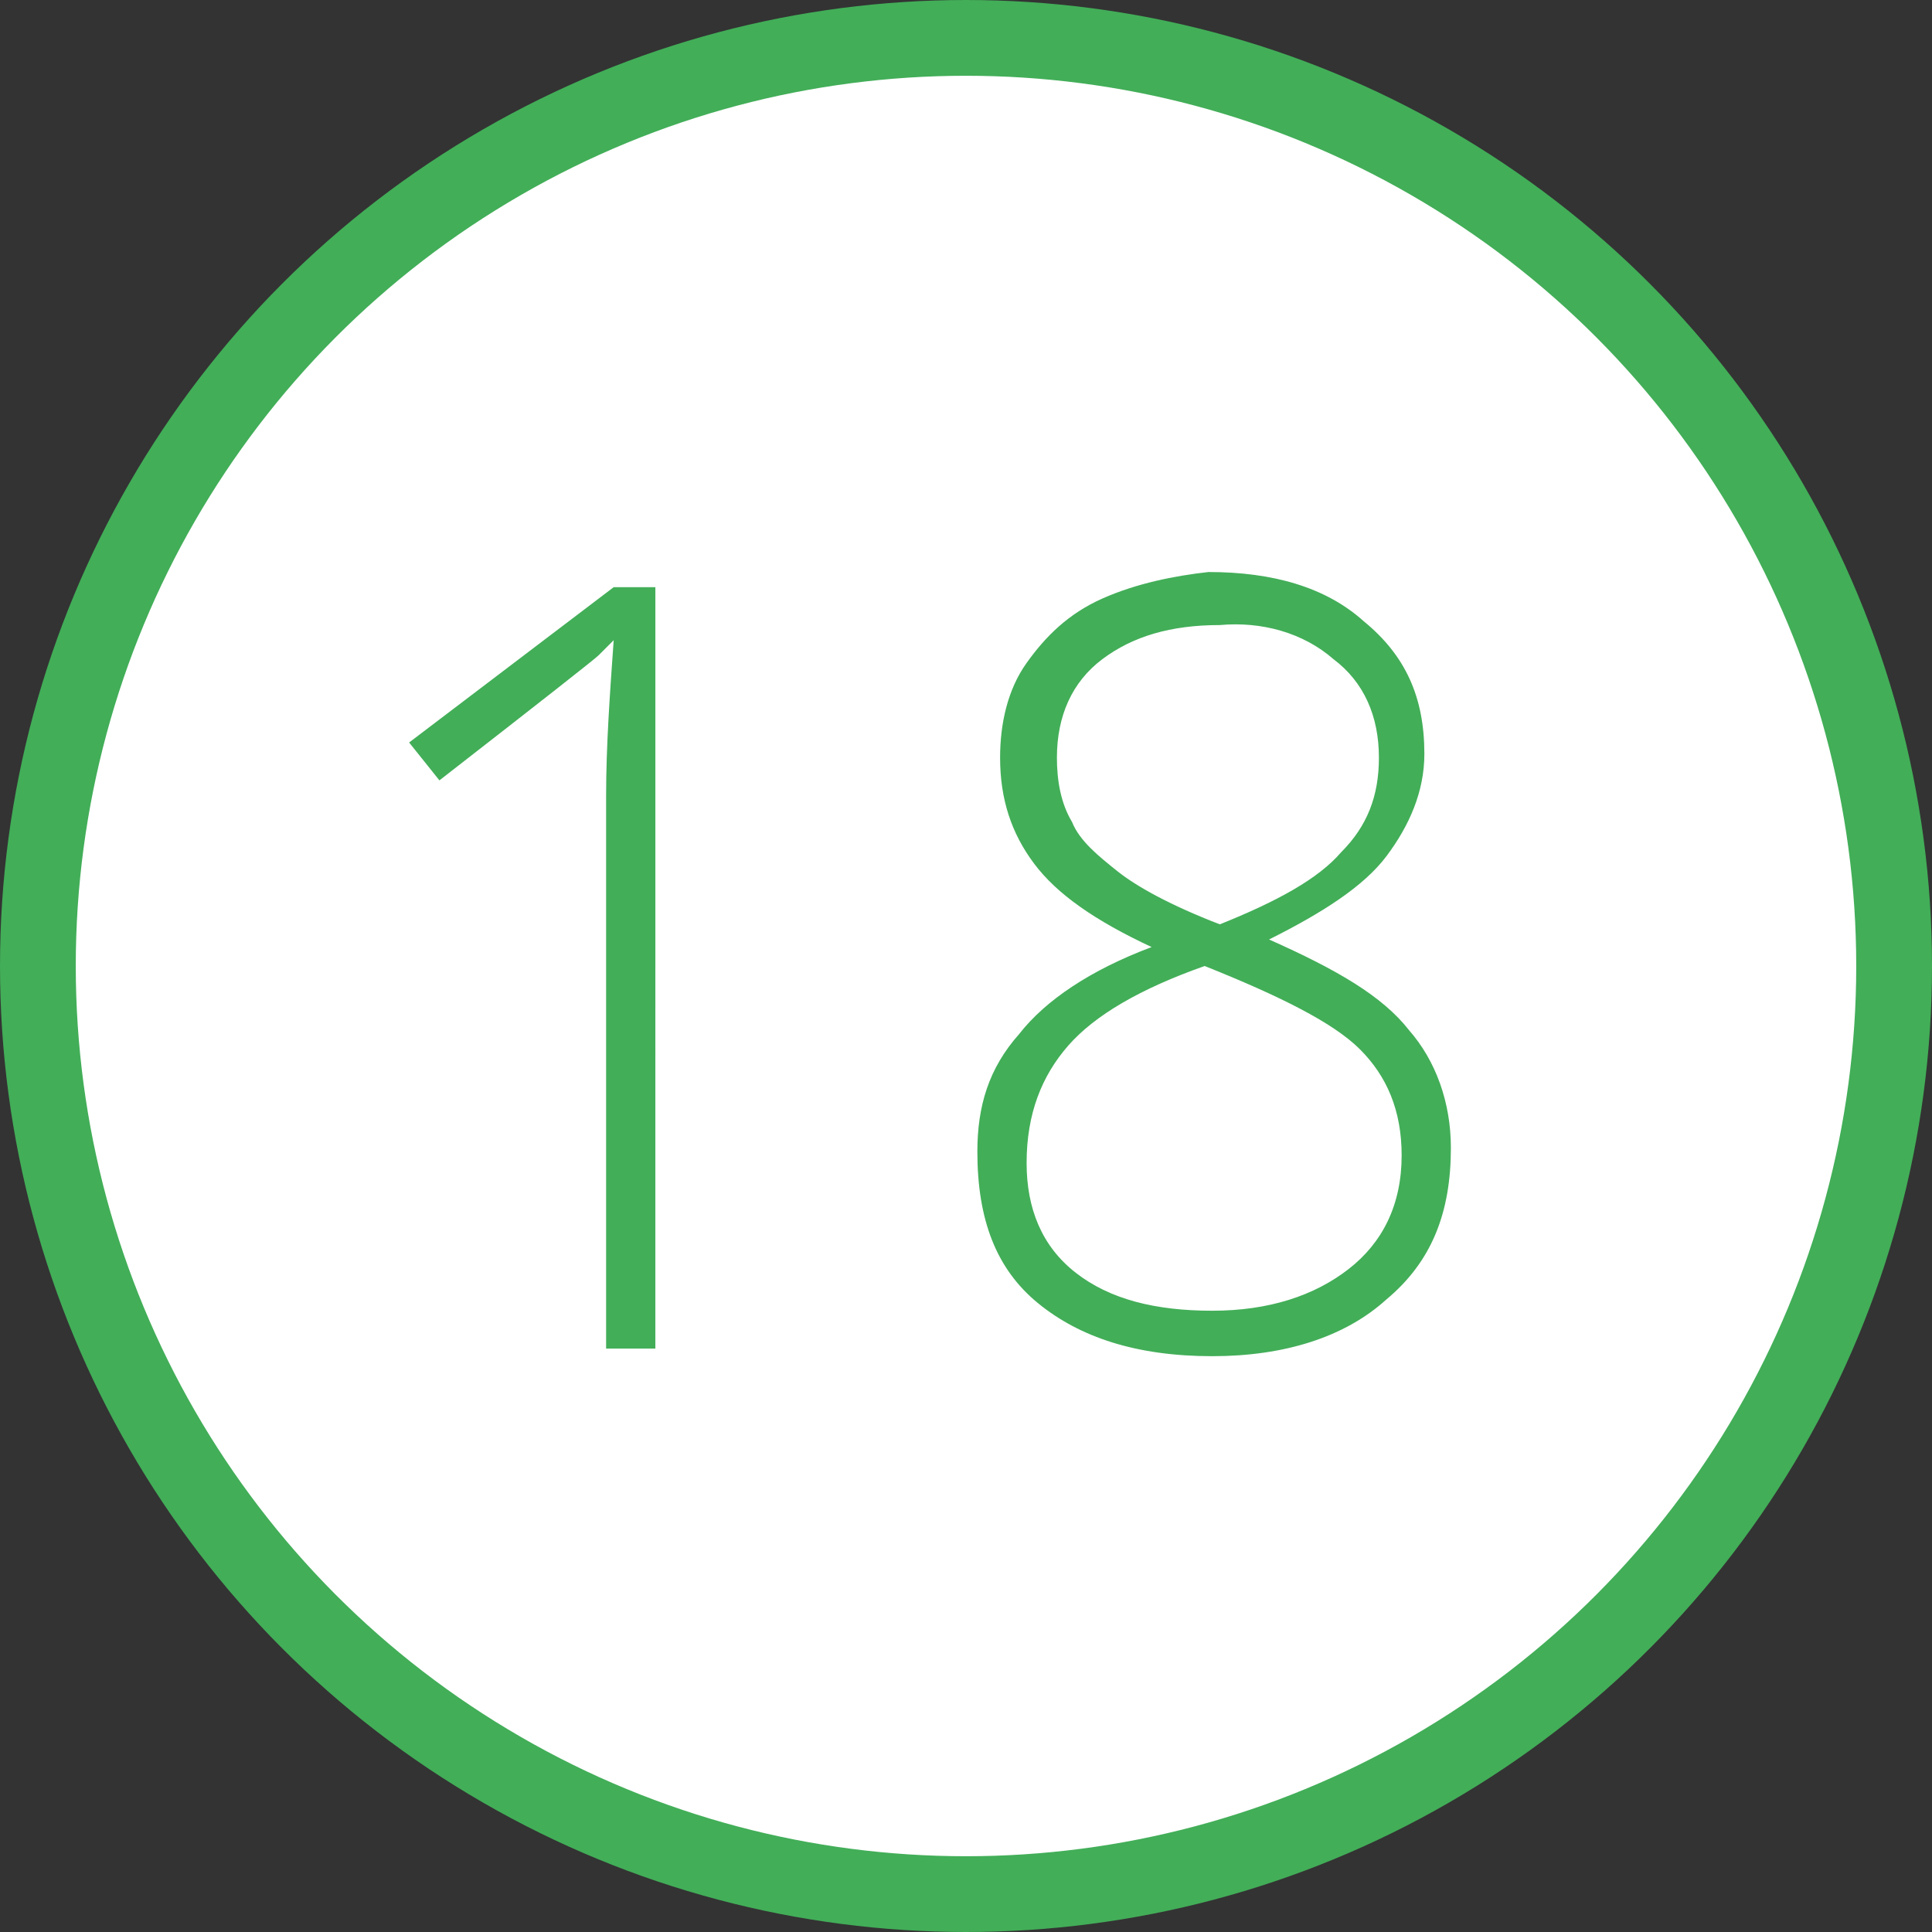 <svg id="Layer_1" xmlns="http://www.w3.org/2000/svg" xmlns:xlink="http://www.w3.org/1999/xlink" viewBox="0 0 51 51"><rect x="0" y="0" width="51" height="51" fill="#333333" stroke="none"/><style>.st0{clip-path:url(#SVGID_2_);fill:#FFFFFF;} .st1{clip-path:url(#SVGID_2_);fill:none;stroke:#42AE58;stroke-width:2;} .st2{clip-path:url(#SVGID_2_);fill:#42AE58;}</style><defs><path id="SVGID_1_" d="M0 0h51v51H0z"/></defs><clipPath id="SVGID_2_"><use xlink:href="#SVGID_1_" overflow="visible"/></clipPath><path class="st0" d="M25.5 50C39 50 50 39 50 25.5S39 1 25.5 1 1 12 1 25.5 12 50 25.5 50"/><circle class="st1" cx="25.5" cy="25.5" r="24.5"/><path class="st2" d="M35.2 17.4c.8.6 1.2 1.5 1.2 2.6 0 1-.3 1.8-1 2.5-.6.7-1.7 1.3-3.2 1.9-1.3-.5-2.2-1-2.7-1.4s-1-.8-1.2-1.3c-.3-.5-.4-1.1-.4-1.7 0-1.1.4-2 1.2-2.6.8-.6 1.8-.9 3.1-.9 1.1-.1 2.2.2 3 .9m-7 10.2c.7-.8 1.9-1.5 3.6-2.1 2 .8 3.4 1.5 4.1 2.2.7.7 1.1 1.6 1.1 2.8 0 1.3-.5 2.3-1.4 3-.9.7-2.1 1.1-3.6 1.1s-2.7-.3-3.6-1c-.9-.7-1.3-1.7-1.3-2.9 0-1.3.4-2.3 1.1-3.1m.9-11.8c-.9.4-1.5 1-2 1.7s-.7 1.6-.7 2.5c0 1.1.3 2 .9 2.8.6.8 1.6 1.5 3.1 2.2-1.6.6-2.8 1.4-3.5 2.3-.8.9-1.1 1.9-1.1 3.1 0 1.8.5 3.1 1.6 4 1.1.9 2.6 1.4 4.6 1.4 1.9 0 3.5-.5 4.6-1.5 1.2-1 1.7-2.3 1.7-4 0-1.2-.4-2.3-1.1-3.1-.7-.9-1.9-1.6-3.7-2.4 1.4-.7 2.5-1.4 3.1-2.2.6-.8 1-1.7 1-2.7 0-1.5-.5-2.6-1.6-3.5-1-.9-2.4-1.3-4.1-1.3-.9.1-1.9.3-2.8.7m-11.7-.3h-1.2l-5.4 4.1.8 1c2.7-2.1 4.1-3.2 4.2-3.3l.4-.4c-.1 1.4-.2 2.8-.2 4.1v14.6h1.3V15.5z"/></svg>